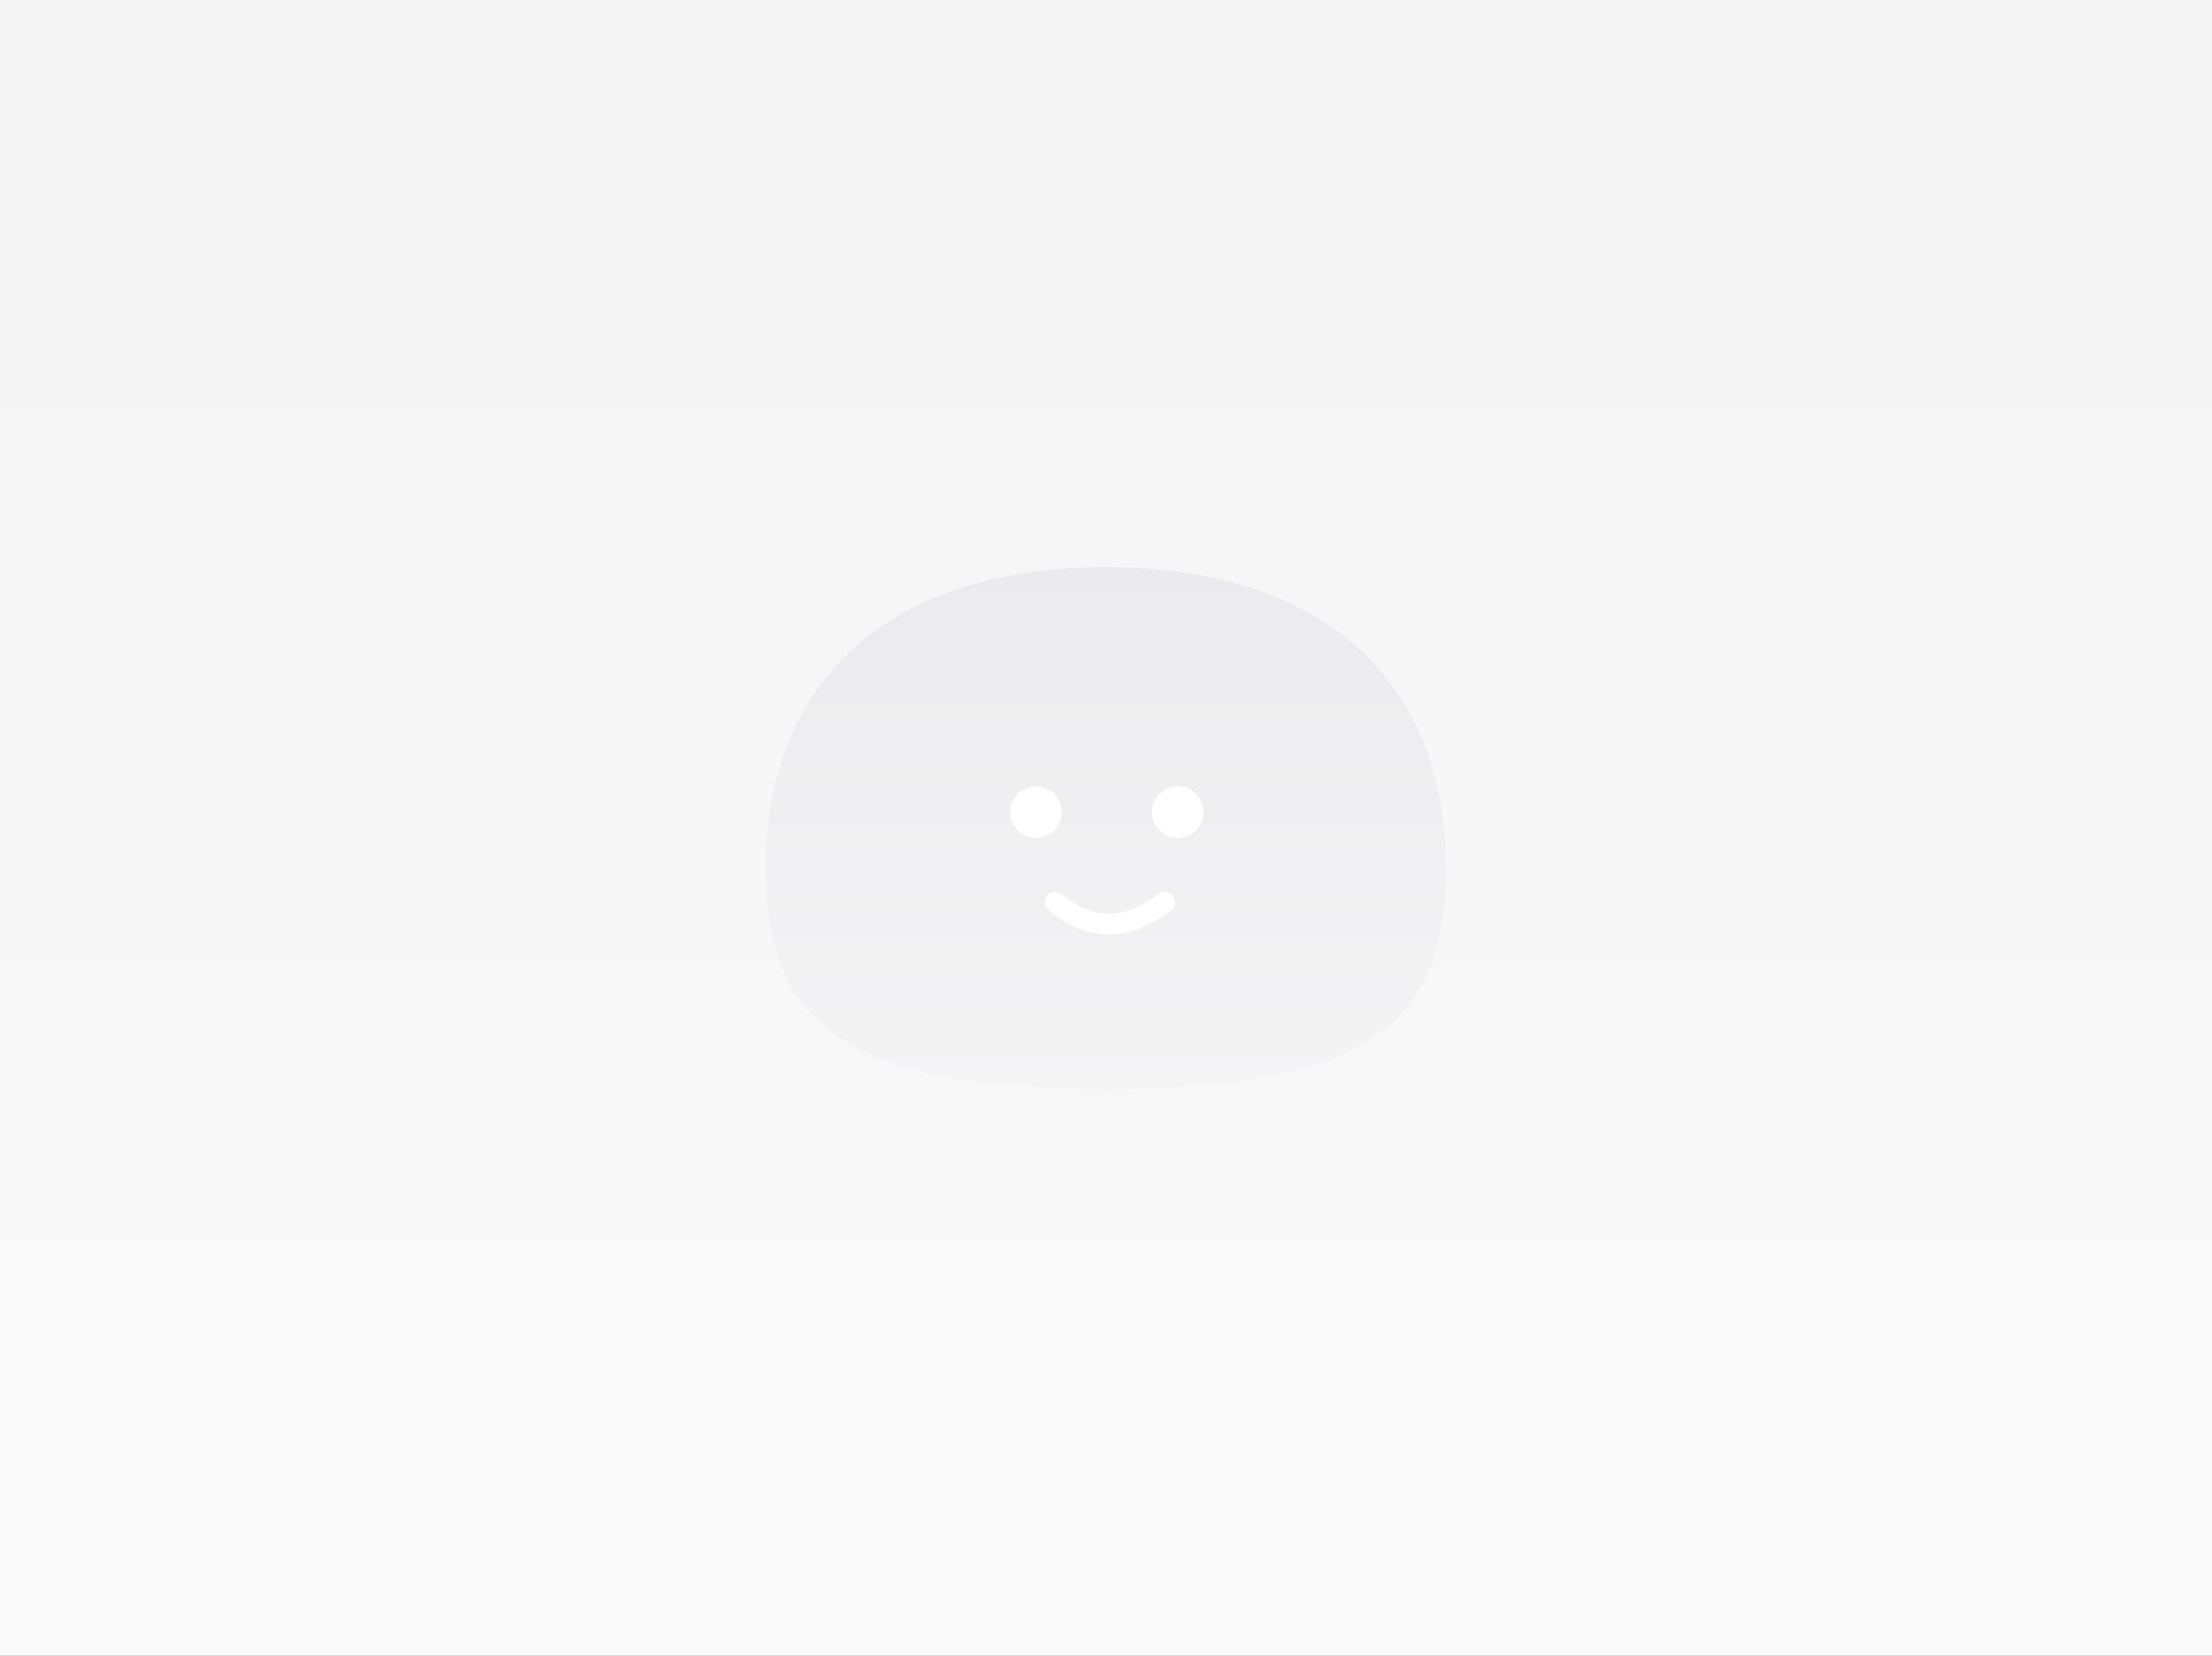 <svg width="390" height="292" viewBox="0 0 390 292" fill="none" xmlns="http://www.w3.org/2000/svg">
<rect x="0" y="0" width="390" height="292" fill="#333333" stroke="none"/>
<rect width="390" height="292" fill="url(#paint0_linear_3638_25619)"/>
<path d="M195.07 100C233.747 100 255 120.586 255 153.24C255 181.493 239.556 192 195.07 192C150.301 192 135 181.493 135 153.24C135 120.586 156.11 100 195.07 100Z" fill="url(#paint1_linear_3638_25619)"/>
<path d="M182.651 147.752C185.162 147.752 187.197 145.719 187.197 143.21C187.197 140.702 185.162 138.668 182.651 138.668C180.141 138.668 178.105 140.702 178.105 143.21C178.105 145.719 180.141 147.752 182.651 147.752Z" fill="white"/>
<path d="M207.626 147.752C210.136 147.752 212.171 145.719 212.171 143.21C212.171 140.702 210.136 138.668 207.626 138.668C205.115 138.668 203.08 140.702 203.08 143.21C203.08 145.719 205.115 147.752 207.626 147.752Z" fill="white"/>
<path d="M186.056 159.131C189.837 162.164 196.268 165.954 205.346 159.131" stroke="white" stroke-width="3.633" stroke-linecap="round"/>
<defs>
<linearGradient id="paint0_linear_3638_25619" x1="195" y1="292" x2="195" y2="0" gradientUnits="userSpaceOnUse">
<stop stop-color="#FAFAFA"/>
<stop offset="1" stop-color="#F4F4F5"/>
</linearGradient>
<linearGradient id="paint1_linear_3638_25619" x1="195" y1="26" x2="195" y2="192" gradientUnits="userSpaceOnUse">
<stop stop-color="#E4E4E7"/>
<stop offset="1" stop-color="#F4F4F5"/>
</linearGradient>
</defs>
</svg>
